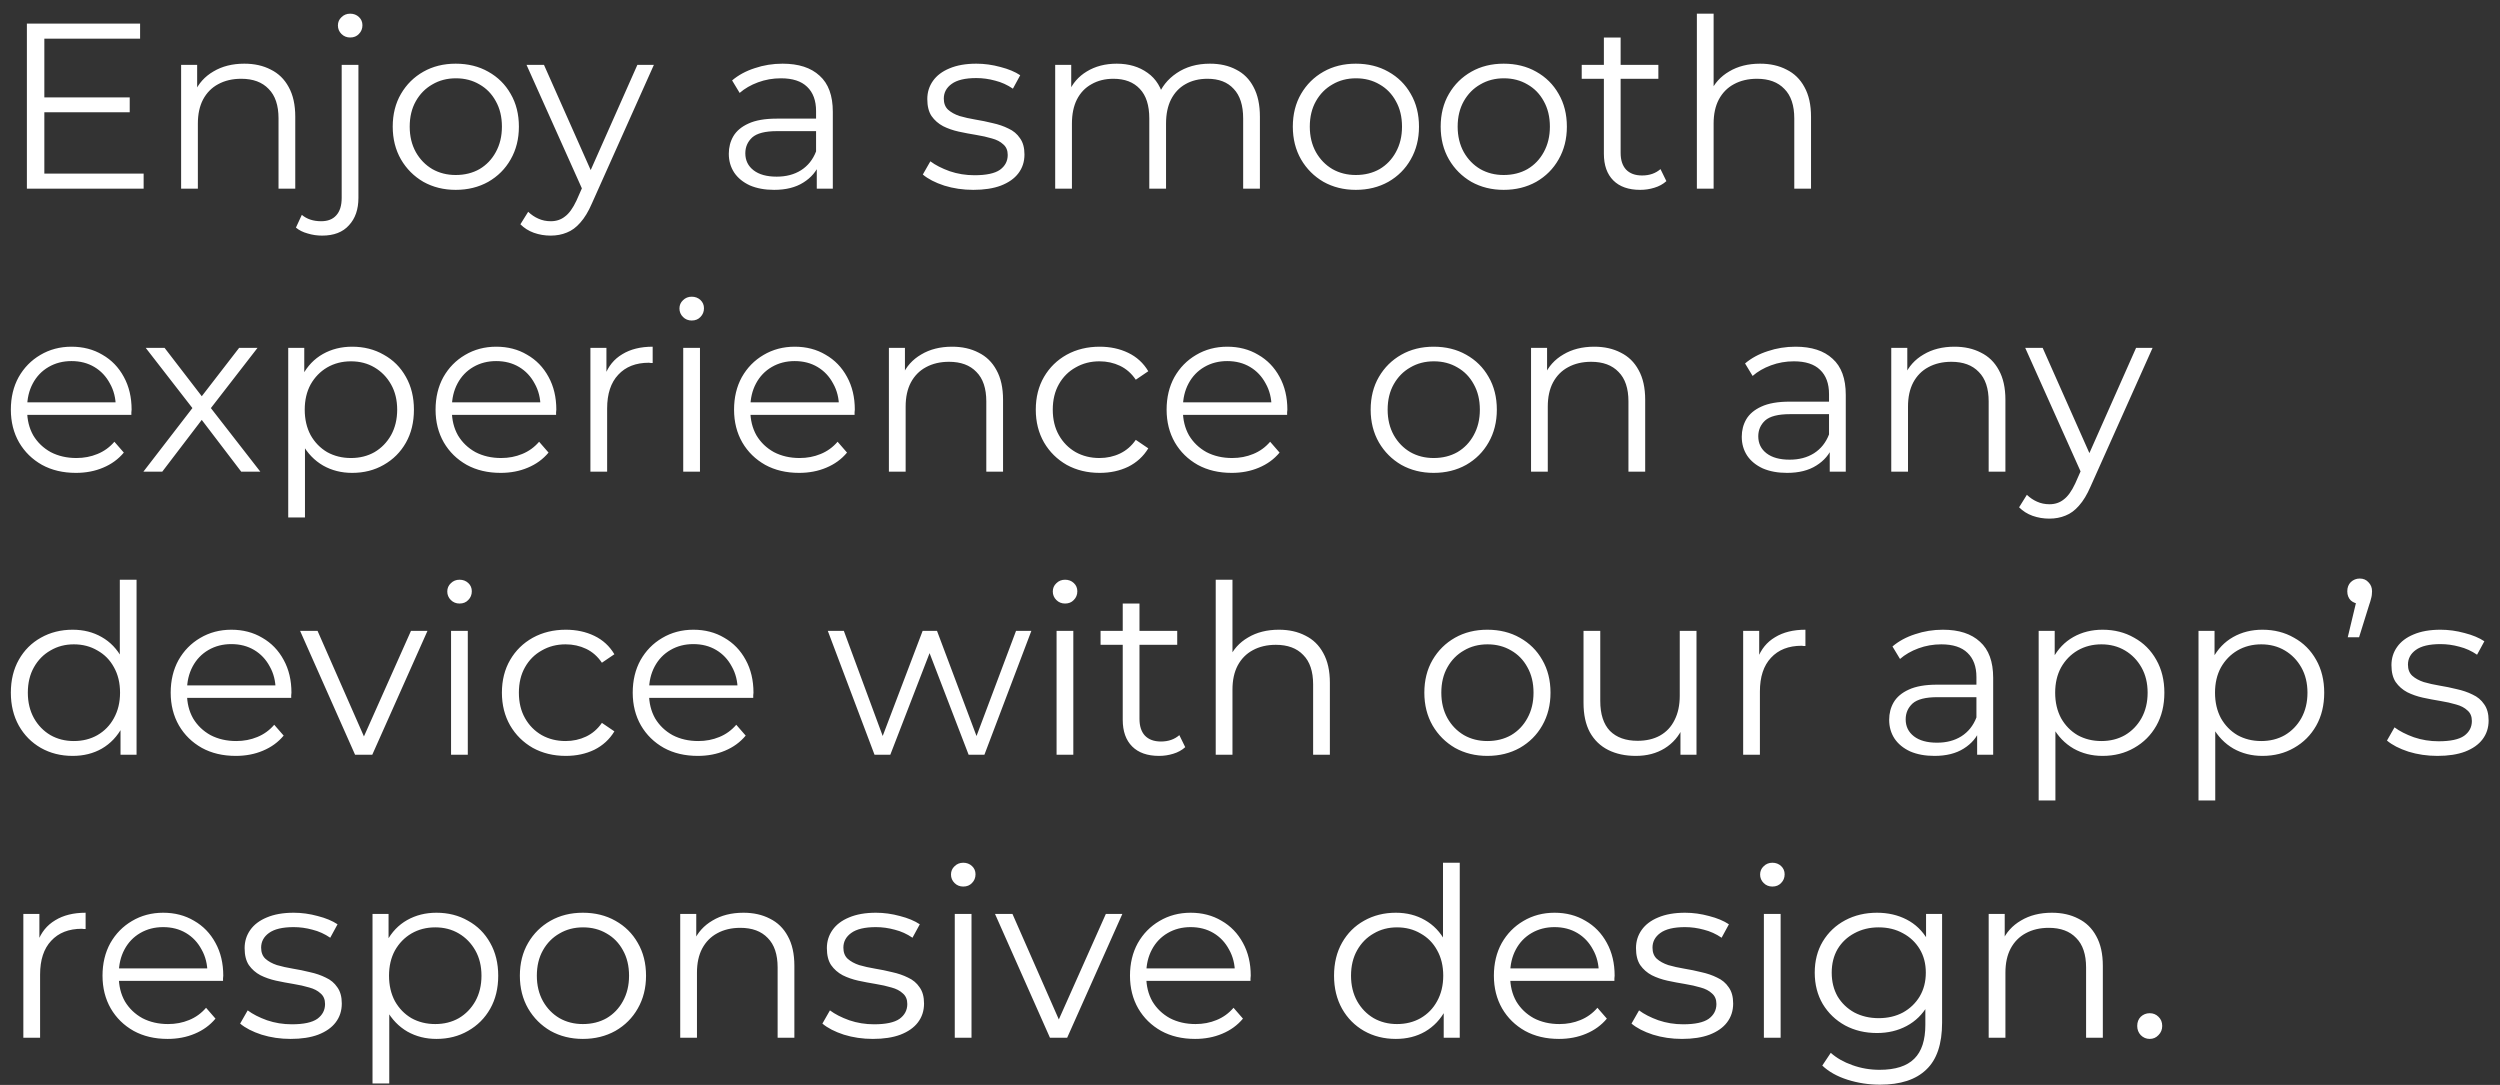 <svg width="159" height="69" viewBox="0 0 159 69" fill="none" xmlns="http://www.w3.org/2000/svg">
<rect x="0" y="0" width="159" height="69" fill="#333333" stroke="none"/>
<path d="M2.7 6.195H8.25V7.14H2.7V6.195ZM2.82 11.04H9.135V12H1.71V1.5H8.91V2.46H2.82V11.04ZM15.539 4.05C16.179 4.05 16.739 4.175 17.219 4.425C17.709 4.665 18.089 5.035 18.359 5.535C18.639 6.035 18.779 6.665 18.779 7.425V12H17.714V7.53C17.714 6.7 17.504 6.075 17.084 5.655C16.674 5.225 16.094 5.01 15.344 5.01C14.784 5.01 14.294 5.125 13.874 5.355C13.464 5.575 13.144 5.9 12.914 6.33C12.694 6.75 12.584 7.26 12.584 7.86V12H11.519V4.125H12.539V6.285L12.374 5.88C12.624 5.31 13.024 4.865 13.574 4.545C14.124 4.215 14.779 4.05 15.539 4.05ZM20.486 14.985C20.166 14.985 19.861 14.94 19.571 14.85C19.271 14.77 19.021 14.645 18.821 14.475L19.196 13.665C19.516 13.935 19.926 14.07 20.426 14.07C20.846 14.07 21.166 13.945 21.386 13.695C21.616 13.445 21.731 13.075 21.731 12.585V4.125H22.796V12.585C22.796 13.315 22.596 13.895 22.196 14.325C21.806 14.765 21.236 14.985 20.486 14.985ZM22.271 2.385C22.051 2.385 21.866 2.31 21.716 2.16C21.566 2.01 21.491 1.83 21.491 1.62C21.491 1.41 21.566 1.235 21.716 1.095C21.866 0.945 22.051 0.87 22.271 0.87C22.491 0.87 22.676 0.94 22.826 1.08C22.976 1.22 23.051 1.395 23.051 1.605C23.051 1.825 22.976 2.01 22.826 2.16C22.686 2.31 22.501 2.385 22.271 2.385ZM28.982 12.075C28.222 12.075 27.537 11.905 26.927 11.565C26.327 11.215 25.852 10.74 25.502 10.14C25.152 9.53 24.977 8.835 24.977 8.055C24.977 7.265 25.152 6.57 25.502 5.97C25.852 5.37 26.327 4.9 26.927 4.56C27.527 4.22 28.212 4.05 28.982 4.05C29.762 4.05 30.452 4.22 31.052 4.56C31.662 4.9 32.137 5.37 32.477 5.97C32.827 6.57 33.002 7.265 33.002 8.055C33.002 8.835 32.827 9.53 32.477 10.14C32.137 10.74 31.662 11.215 31.052 11.565C30.442 11.905 29.752 12.075 28.982 12.075ZM28.982 11.13C29.552 11.13 30.057 11.005 30.497 10.755C30.937 10.495 31.282 10.135 31.532 9.675C31.792 9.205 31.922 8.665 31.922 8.055C31.922 7.435 31.792 6.895 31.532 6.435C31.282 5.975 30.937 5.62 30.497 5.37C30.057 5.11 29.557 4.98 28.997 4.98C28.437 4.98 27.937 5.11 27.497 5.37C27.057 5.62 26.707 5.975 26.447 6.435C26.187 6.895 26.057 7.435 26.057 8.055C26.057 8.665 26.187 9.205 26.447 9.675C26.707 10.135 27.057 10.495 27.497 10.755C27.937 11.005 28.432 11.13 28.982 11.13ZM35.017 14.985C34.647 14.985 34.292 14.925 33.952 14.805C33.622 14.685 33.337 14.505 33.097 14.265L33.592 13.47C33.792 13.66 34.007 13.805 34.237 13.905C34.477 14.015 34.742 14.07 35.032 14.07C35.382 14.07 35.682 13.97 35.932 13.77C36.192 13.58 36.437 13.24 36.667 12.75L37.177 11.595L37.297 11.43L40.537 4.125H41.587L37.642 12.945C37.422 13.455 37.177 13.86 36.907 14.16C36.647 14.46 36.362 14.67 36.052 14.79C35.742 14.92 35.397 14.985 35.017 14.985ZM37.117 12.225L33.487 4.125H34.597L37.807 11.355L37.117 12.225ZM51.947 12V10.26L51.902 9.975V7.065C51.902 6.395 51.712 5.88 51.332 5.52C50.962 5.16 50.407 4.98 49.667 4.98C49.157 4.98 48.672 5.065 48.212 5.235C47.752 5.405 47.362 5.63 47.042 5.91L46.562 5.115C46.962 4.775 47.442 4.515 48.002 4.335C48.562 4.145 49.152 4.05 49.772 4.05C50.792 4.05 51.577 4.305 52.127 4.815C52.687 5.315 52.967 6.08 52.967 7.11V12H51.947ZM49.232 12.075C48.642 12.075 48.127 11.98 47.687 11.79C47.257 11.59 46.927 11.32 46.697 10.98C46.467 10.63 46.352 10.23 46.352 9.78C46.352 9.37 46.447 9 46.637 8.67C46.837 8.33 47.157 8.06 47.597 7.86C48.047 7.65 48.647 7.545 49.397 7.545H52.112V8.34H49.427C48.667 8.34 48.137 8.475 47.837 8.745C47.547 9.015 47.402 9.35 47.402 9.75C47.402 10.2 47.577 10.56 47.927 10.83C48.277 11.1 48.767 11.235 49.397 11.235C49.997 11.235 50.512 11.1 50.942 10.83C51.382 10.55 51.702 10.15 51.902 9.63L52.142 10.365C51.942 10.885 51.592 11.3 51.092 11.61C50.602 11.92 49.982 12.075 49.232 12.075ZM61.901 12.075C61.251 12.075 60.636 11.985 60.056 11.805C59.476 11.615 59.021 11.38 58.691 11.1L59.171 10.26C59.491 10.5 59.901 10.71 60.401 10.89C60.901 11.06 61.426 11.145 61.976 11.145C62.726 11.145 63.266 11.03 63.596 10.8C63.926 10.56 64.091 10.245 64.091 9.855C64.091 9.565 63.996 9.34 63.806 9.18C63.626 9.01 63.386 8.885 63.086 8.805C62.786 8.715 62.451 8.64 62.081 8.58C61.711 8.52 61.341 8.45 60.971 8.37C60.611 8.29 60.281 8.175 59.981 8.025C59.681 7.865 59.436 7.65 59.246 7.38C59.066 7.11 58.976 6.75 58.976 6.3C58.976 5.87 59.096 5.485 59.336 5.145C59.576 4.805 59.926 4.54 60.386 4.35C60.856 4.15 61.426 4.05 62.096 4.05C62.606 4.05 63.116 4.12 63.626 4.26C64.136 4.39 64.556 4.565 64.886 4.785L64.421 5.64C64.071 5.4 63.696 5.23 63.296 5.13C62.896 5.02 62.496 4.965 62.096 4.965C61.386 4.965 60.861 5.09 60.521 5.34C60.191 5.58 60.026 5.89 60.026 6.27C60.026 6.57 60.116 6.805 60.296 6.975C60.486 7.145 60.731 7.28 61.031 7.38C61.341 7.47 61.676 7.545 62.036 7.605C62.406 7.665 62.771 7.74 63.131 7.83C63.501 7.91 63.836 8.025 64.136 8.175C64.446 8.315 64.691 8.52 64.871 8.79C65.061 9.05 65.156 9.395 65.156 9.825C65.156 10.285 65.026 10.685 64.766 11.025C64.516 11.355 64.146 11.615 63.656 11.805C63.176 11.985 62.591 12.075 61.901 12.075ZM76.95 4.05C77.59 4.05 78.145 4.175 78.615 4.425C79.095 4.665 79.465 5.035 79.725 5.535C79.995 6.035 80.13 6.665 80.13 7.425V12H79.065V7.53C79.065 6.7 78.865 6.075 78.465 5.655C78.075 5.225 77.52 5.01 76.8 5.01C76.26 5.01 75.79 5.125 75.39 5.355C75 5.575 74.695 5.9 74.475 6.33C74.265 6.75 74.16 7.26 74.16 7.86V12H73.095V7.53C73.095 6.7 72.895 6.075 72.495 5.655C72.095 5.225 71.535 5.01 70.815 5.01C70.285 5.01 69.82 5.125 69.42 5.355C69.02 5.575 68.71 5.9 68.49 6.33C68.28 6.75 68.175 7.26 68.175 7.86V12H67.11V4.125H68.13V6.255L67.965 5.88C68.205 5.31 68.59 4.865 69.12 4.545C69.66 4.215 70.295 4.05 71.025 4.05C71.795 4.05 72.45 4.245 72.99 4.635C73.53 5.015 73.88 5.59 74.04 6.36L73.62 6.195C73.85 5.555 74.255 5.04 74.835 4.65C75.425 4.25 76.13 4.05 76.95 4.05ZM86.228 12.075C85.468 12.075 84.783 11.905 84.173 11.565C83.573 11.215 83.098 10.74 82.748 10.14C82.398 9.53 82.223 8.835 82.223 8.055C82.223 7.265 82.398 6.57 82.748 5.97C83.098 5.37 83.573 4.9 84.173 4.56C84.773 4.22 85.458 4.05 86.228 4.05C87.008 4.05 87.698 4.22 88.298 4.56C88.908 4.9 89.383 5.37 89.723 5.97C90.073 6.57 90.248 7.265 90.248 8.055C90.248 8.835 90.073 9.53 89.723 10.14C89.383 10.74 88.908 11.215 88.298 11.565C87.688 11.905 86.998 12.075 86.228 12.075ZM86.228 11.13C86.798 11.13 87.303 11.005 87.743 10.755C88.183 10.495 88.528 10.135 88.778 9.675C89.038 9.205 89.168 8.665 89.168 8.055C89.168 7.435 89.038 6.895 88.778 6.435C88.528 5.975 88.183 5.62 87.743 5.37C87.303 5.11 86.803 4.98 86.243 4.98C85.683 4.98 85.183 5.11 84.743 5.37C84.303 5.62 83.953 5.975 83.693 6.435C83.433 6.895 83.303 7.435 83.303 8.055C83.303 8.665 83.433 9.205 83.693 9.675C83.953 10.135 84.303 10.495 84.743 10.755C85.183 11.005 85.678 11.13 86.228 11.13ZM95.632 12.075C94.873 12.075 94.188 11.905 93.578 11.565C92.978 11.215 92.502 10.74 92.153 10.14C91.802 9.53 91.627 8.835 91.627 8.055C91.627 7.265 91.802 6.57 92.153 5.97C92.502 5.37 92.978 4.9 93.578 4.56C94.177 4.22 94.862 4.05 95.632 4.05C96.412 4.05 97.103 4.22 97.703 4.56C98.312 4.9 98.787 5.37 99.127 5.97C99.478 6.57 99.653 7.265 99.653 8.055C99.653 8.835 99.478 9.53 99.127 10.14C98.787 10.74 98.312 11.215 97.703 11.565C97.093 11.905 96.403 12.075 95.632 12.075ZM95.632 11.13C96.203 11.13 96.707 11.005 97.147 10.755C97.588 10.495 97.933 10.135 98.183 9.675C98.442 9.205 98.573 8.665 98.573 8.055C98.573 7.435 98.442 6.895 98.183 6.435C97.933 5.975 97.588 5.62 97.147 5.37C96.707 5.11 96.207 4.98 95.647 4.98C95.088 4.98 94.588 5.11 94.147 5.37C93.707 5.62 93.358 5.975 93.097 6.435C92.838 6.895 92.707 7.435 92.707 8.055C92.707 8.665 92.838 9.205 93.097 9.675C93.358 10.135 93.707 10.495 94.147 10.755C94.588 11.005 95.082 11.13 95.632 11.13ZM104.317 12.075C103.577 12.075 103.007 11.875 102.607 11.475C102.207 11.075 102.007 10.51 102.007 9.78V2.385H103.072V9.72C103.072 10.18 103.187 10.535 103.417 10.785C103.657 11.035 103.997 11.16 104.437 11.16C104.907 11.16 105.297 11.025 105.607 10.755L105.982 11.52C105.772 11.71 105.517 11.85 105.217 11.94C104.927 12.03 104.627 12.075 104.317 12.075ZM100.597 5.01V4.125H105.472V5.01H100.597ZM111.941 4.05C112.581 4.05 113.141 4.175 113.621 4.425C114.111 4.665 114.491 5.035 114.761 5.535C115.041 6.035 115.181 6.665 115.181 7.425V12H114.116V7.53C114.116 6.7 113.906 6.075 113.486 5.655C113.076 5.225 112.496 5.01 111.746 5.01C111.186 5.01 110.696 5.125 110.276 5.355C109.866 5.575 109.546 5.9 109.316 6.33C109.096 6.75 108.986 7.26 108.986 7.86V12H107.921V0.87H108.986V6.285L108.776 5.88C109.026 5.31 109.426 4.865 109.976 4.545C110.526 4.215 111.181 4.05 111.941 4.05ZM4.83 30.075C4.01 30.075 3.29 29.905 2.67 29.565C2.05 29.215 1.565 28.74 1.215 28.14C0.865 27.53 0.69 26.835 0.69 26.055C0.69 25.275 0.855 24.585 1.185 23.985C1.525 23.385 1.985 22.915 2.565 22.575C3.155 22.225 3.815 22.05 4.545 22.05C5.285 22.05 5.94 22.22 6.51 22.56C7.09 22.89 7.545 23.36 7.875 23.97C8.205 24.57 8.37 25.265 8.37 26.055C8.37 26.105 8.365 26.16 8.355 26.22C8.355 26.27 8.355 26.325 8.355 26.385H1.5V25.59H7.785L7.365 25.905C7.365 25.335 7.24 24.83 6.99 24.39C6.75 23.94 6.42 23.59 6 23.34C5.58 23.09 5.095 22.965 4.545 22.965C4.005 22.965 3.52 23.09 3.09 23.34C2.66 23.59 2.325 23.94 2.085 24.39C1.845 24.84 1.725 25.355 1.725 25.935V26.1C1.725 26.7 1.855 27.23 2.115 27.69C2.385 28.14 2.755 28.495 3.225 28.755C3.705 29.005 4.25 29.13 4.86 29.13C5.34 29.13 5.785 29.045 6.195 28.875C6.615 28.705 6.975 28.445 7.275 28.095L7.875 28.785C7.525 29.205 7.085 29.525 6.555 29.745C6.035 29.965 5.46 30.075 4.83 30.075ZM9.118 30L12.448 25.68L12.433 26.205L9.268 22.125H10.468L13.063 25.5L12.613 25.485L15.208 22.125H16.378L13.183 26.25L13.198 25.68L16.558 30H15.343L12.598 26.4L13.018 26.46L10.318 30H9.118ZM22.396 30.075C21.716 30.075 21.101 29.92 20.551 29.61C20.001 29.29 19.561 28.835 19.231 28.245C18.911 27.645 18.751 26.915 18.751 26.055C18.751 25.195 18.911 24.47 19.231 23.88C19.551 23.28 19.986 22.825 20.536 22.515C21.086 22.205 21.706 22.05 22.396 22.05C23.146 22.05 23.816 22.22 24.406 22.56C25.006 22.89 25.476 23.36 25.816 23.97C26.156 24.57 26.326 25.265 26.326 26.055C26.326 26.855 26.156 27.555 25.816 28.155C25.476 28.755 25.006 29.225 24.406 29.565C23.816 29.905 23.146 30.075 22.396 30.075ZM18.331 32.91V22.125H19.351V24.495L19.246 26.07L19.396 27.66V32.91H18.331ZM22.321 29.13C22.881 29.13 23.381 29.005 23.821 28.755C24.261 28.495 24.611 28.135 24.871 27.675C25.131 27.205 25.261 26.665 25.261 26.055C25.261 25.445 25.131 24.91 24.871 24.45C24.611 23.99 24.261 23.63 23.821 23.37C23.381 23.11 22.881 22.98 22.321 22.98C21.761 22.98 21.256 23.11 20.806 23.37C20.366 23.63 20.016 23.99 19.756 24.45C19.506 24.91 19.381 25.445 19.381 26.055C19.381 26.665 19.506 27.205 19.756 27.675C20.016 28.135 20.366 28.495 20.806 28.755C21.256 29.005 21.761 29.13 22.321 29.13ZM31.842 30.075C31.022 30.075 30.302 29.905 29.682 29.565C29.062 29.215 28.577 28.74 28.227 28.14C27.877 27.53 27.702 26.835 27.702 26.055C27.702 25.275 27.867 24.585 28.197 23.985C28.537 23.385 28.997 22.915 29.577 22.575C30.167 22.225 30.827 22.05 31.557 22.05C32.297 22.05 32.952 22.22 33.522 22.56C34.102 22.89 34.557 23.36 34.887 23.97C35.217 24.57 35.382 25.265 35.382 26.055C35.382 26.105 35.377 26.16 35.367 26.22C35.367 26.27 35.367 26.325 35.367 26.385H28.512V25.59H34.797L34.377 25.905C34.377 25.335 34.252 24.83 34.002 24.39C33.762 23.94 33.432 23.59 33.012 23.34C32.592 23.09 32.107 22.965 31.557 22.965C31.017 22.965 30.532 23.09 30.102 23.34C29.672 23.59 29.337 23.94 29.097 24.39C28.857 24.84 28.737 25.355 28.737 25.935V26.1C28.737 26.7 28.867 27.23 29.127 27.69C29.397 28.14 29.767 28.495 30.237 28.755C30.717 29.005 31.262 29.13 31.872 29.13C32.352 29.13 32.797 29.045 33.207 28.875C33.627 28.705 33.987 28.445 34.287 28.095L34.887 28.785C34.537 29.205 34.097 29.525 33.567 29.745C33.047 29.965 32.472 30.075 31.842 30.075ZM37.55 30V22.125H38.569V24.27L38.465 23.895C38.684 23.295 39.054 22.84 39.575 22.53C40.094 22.21 40.739 22.05 41.51 22.05V23.085C41.469 23.085 41.429 23.085 41.389 23.085C41.349 23.075 41.309 23.07 41.27 23.07C40.44 23.07 39.789 23.325 39.319 23.835C38.849 24.335 38.614 25.05 38.614 25.98V30H37.55ZM43.453 30V22.125H44.518V30H43.453ZM43.993 20.385C43.773 20.385 43.588 20.31 43.438 20.16C43.288 20.01 43.213 19.83 43.213 19.62C43.213 19.41 43.288 19.235 43.438 19.095C43.588 18.945 43.773 18.87 43.993 18.87C44.213 18.87 44.398 18.94 44.548 19.08C44.698 19.22 44.773 19.395 44.773 19.605C44.773 19.825 44.698 20.01 44.548 20.16C44.408 20.31 44.223 20.385 43.993 20.385ZM50.826 30.075C50.006 30.075 49.286 29.905 48.666 29.565C48.046 29.215 47.561 28.74 47.211 28.14C46.861 27.53 46.686 26.835 46.686 26.055C46.686 25.275 46.851 24.585 47.181 23.985C47.521 23.385 47.981 22.915 48.561 22.575C49.151 22.225 49.811 22.05 50.541 22.05C51.281 22.05 51.936 22.22 52.506 22.56C53.086 22.89 53.541 23.36 53.871 23.97C54.201 24.57 54.366 25.265 54.366 26.055C54.366 26.105 54.361 26.16 54.351 26.22C54.351 26.27 54.351 26.325 54.351 26.385H47.496V25.59H53.781L53.361 25.905C53.361 25.335 53.236 24.83 52.986 24.39C52.746 23.94 52.416 23.59 51.996 23.34C51.576 23.09 51.091 22.965 50.541 22.965C50.001 22.965 49.516 23.09 49.086 23.34C48.656 23.59 48.321 23.94 48.081 24.39C47.841 24.84 47.721 25.355 47.721 25.935V26.1C47.721 26.7 47.851 27.23 48.111 27.69C48.381 28.14 48.751 28.495 49.221 28.755C49.701 29.005 50.246 29.13 50.856 29.13C51.336 29.13 51.781 29.045 52.191 28.875C52.611 28.705 52.971 28.445 53.271 28.095L53.871 28.785C53.521 29.205 53.081 29.525 52.551 29.745C52.031 29.965 51.456 30.075 50.826 30.075ZM60.554 22.05C61.194 22.05 61.754 22.175 62.234 22.425C62.724 22.665 63.104 23.035 63.374 23.535C63.654 24.035 63.794 24.665 63.794 25.425V30H62.729V25.53C62.729 24.7 62.519 24.075 62.099 23.655C61.689 23.225 61.109 23.01 60.359 23.01C59.799 23.01 59.309 23.125 58.889 23.355C58.479 23.575 58.159 23.9 57.929 24.33C57.709 24.75 57.599 25.26 57.599 25.86V30H56.534V22.125H57.554V24.285L57.389 23.88C57.639 23.31 58.039 22.865 58.589 22.545C59.139 22.215 59.794 22.05 60.554 22.05ZM69.941 30.075C69.16 30.075 68.46 29.905 67.841 29.565C67.231 29.215 66.751 28.74 66.4 28.14C66.05 27.53 65.876 26.835 65.876 26.055C65.876 25.265 66.05 24.57 66.4 23.97C66.751 23.37 67.231 22.9 67.841 22.56C68.46 22.22 69.16 22.05 69.941 22.05C70.611 22.05 71.216 22.18 71.755 22.44C72.296 22.7 72.721 23.09 73.031 23.61L72.236 24.15C71.966 23.75 71.63 23.455 71.231 23.265C70.831 23.075 70.395 22.98 69.925 22.98C69.365 22.98 68.861 23.11 68.41 23.37C67.96 23.62 67.606 23.975 67.346 24.435C67.085 24.895 66.956 25.435 66.956 26.055C66.956 26.675 67.085 27.215 67.346 27.675C67.606 28.135 67.96 28.495 68.41 28.755C68.861 29.005 69.365 29.13 69.925 29.13C70.395 29.13 70.831 29.035 71.231 28.845C71.63 28.655 71.966 28.365 72.236 27.975L73.031 28.515C72.721 29.025 72.296 29.415 71.755 29.685C71.216 29.945 70.611 30.075 69.941 30.075ZM78.336 30.075C77.516 30.075 76.796 29.905 76.176 29.565C75.556 29.215 75.071 28.74 74.721 28.14C74.371 27.53 74.196 26.835 74.196 26.055C74.196 25.275 74.361 24.585 74.691 23.985C75.031 23.385 75.491 22.915 76.071 22.575C76.661 22.225 77.321 22.05 78.051 22.05C78.791 22.05 79.446 22.22 80.016 22.56C80.596 22.89 81.051 23.36 81.381 23.97C81.711 24.57 81.876 25.265 81.876 26.055C81.876 26.105 81.871 26.16 81.861 26.22C81.861 26.27 81.861 26.325 81.861 26.385H75.006V25.59H81.291L80.871 25.905C80.871 25.335 80.746 24.83 80.496 24.39C80.256 23.94 79.926 23.59 79.506 23.34C79.086 23.09 78.601 22.965 78.051 22.965C77.511 22.965 77.026 23.09 76.596 23.34C76.166 23.59 75.831 23.94 75.591 24.39C75.351 24.84 75.231 25.355 75.231 25.935V26.1C75.231 26.7 75.361 27.23 75.621 27.69C75.891 28.14 76.261 28.495 76.731 28.755C77.211 29.005 77.756 29.13 78.366 29.13C78.846 29.13 79.291 29.045 79.701 28.875C80.121 28.705 80.481 28.445 80.781 28.095L81.381 28.785C81.031 29.205 80.591 29.525 80.061 29.745C79.541 29.965 78.966 30.075 78.336 30.075ZM91.179 30.075C90.419 30.075 89.734 29.905 89.124 29.565C88.524 29.215 88.049 28.74 87.699 28.14C87.349 27.53 87.174 26.835 87.174 26.055C87.174 25.265 87.349 24.57 87.699 23.97C88.049 23.37 88.524 22.9 89.124 22.56C89.724 22.22 90.409 22.05 91.179 22.05C91.959 22.05 92.649 22.22 93.249 22.56C93.859 22.9 94.334 23.37 94.674 23.97C95.024 24.57 95.199 25.265 95.199 26.055C95.199 26.835 95.024 27.53 94.674 28.14C94.334 28.74 93.859 29.215 93.249 29.565C92.639 29.905 91.949 30.075 91.179 30.075ZM91.179 29.13C91.749 29.13 92.254 29.005 92.694 28.755C93.134 28.495 93.479 28.135 93.729 27.675C93.989 27.205 94.119 26.665 94.119 26.055C94.119 25.435 93.989 24.895 93.729 24.435C93.479 23.975 93.134 23.62 92.694 23.37C92.254 23.11 91.754 22.98 91.194 22.98C90.634 22.98 90.134 23.11 89.694 23.37C89.254 23.62 88.904 23.975 88.644 24.435C88.384 24.895 88.254 25.435 88.254 26.055C88.254 26.665 88.384 27.205 88.644 27.675C88.904 28.135 89.254 28.495 89.694 28.755C90.134 29.005 90.629 29.13 91.179 29.13ZM101.394 22.05C102.034 22.05 102.594 22.175 103.074 22.425C103.564 22.665 103.944 23.035 104.214 23.535C104.494 24.035 104.634 24.665 104.634 25.425V30H103.569V25.53C103.569 24.7 103.359 24.075 102.939 23.655C102.529 23.225 101.949 23.01 101.199 23.01C100.639 23.01 100.149 23.125 99.729 23.355C99.319 23.575 98.999 23.9 98.769 24.33C98.549 24.75 98.439 25.26 98.439 25.86V30H97.374V22.125H98.394V24.285L98.229 23.88C98.479 23.31 98.879 22.865 99.429 22.545C99.979 22.215 100.634 22.05 101.394 22.05ZM116.371 30V28.26L116.326 27.975V25.065C116.326 24.395 116.136 23.88 115.756 23.52C115.386 23.16 114.831 22.98 114.091 22.98C113.581 22.98 113.096 23.065 112.636 23.235C112.176 23.405 111.786 23.63 111.466 23.91L110.986 23.115C111.386 22.775 111.866 22.515 112.426 22.335C112.986 22.145 113.576 22.05 114.196 22.05C115.216 22.05 116.001 22.305 116.551 22.815C117.111 23.315 117.391 24.08 117.391 25.11V30H116.371ZM113.656 30.075C113.066 30.075 112.551 29.98 112.111 29.79C111.681 29.59 111.351 29.32 111.121 28.98C110.891 28.63 110.776 28.23 110.776 27.78C110.776 27.37 110.871 27 111.061 26.67C111.261 26.33 111.581 26.06 112.021 25.86C112.471 25.65 113.071 25.545 113.821 25.545H116.536V26.34H113.851C113.091 26.34 112.561 26.475 112.261 26.745C111.971 27.015 111.826 27.35 111.826 27.75C111.826 28.2 112.001 28.56 112.351 28.83C112.701 29.1 113.191 29.235 113.821 29.235C114.421 29.235 114.936 29.1 115.366 28.83C115.806 28.55 116.126 28.15 116.326 27.63L116.566 28.365C116.366 28.885 116.016 29.3 115.516 29.61C115.026 29.92 114.406 30.075 113.656 30.075ZM124.304 22.05C124.944 22.05 125.504 22.175 125.984 22.425C126.474 22.665 126.854 23.035 127.124 23.535C127.404 24.035 127.544 24.665 127.544 25.425V30H126.479V25.53C126.479 24.7 126.269 24.075 125.849 23.655C125.439 23.225 124.859 23.01 124.109 23.01C123.549 23.01 123.059 23.125 122.639 23.355C122.229 23.575 121.909 23.9 121.679 24.33C121.459 24.75 121.349 25.26 121.349 25.86V30H120.284V22.125H121.304V24.285L121.139 23.88C121.389 23.31 121.789 22.865 122.339 22.545C122.889 22.215 123.544 22.05 124.304 22.05ZM130.334 32.985C129.964 32.985 129.609 32.925 129.269 32.805C128.939 32.685 128.654 32.505 128.414 32.265L128.909 31.47C129.109 31.66 129.324 31.805 129.554 31.905C129.794 32.015 130.059 32.07 130.349 32.07C130.699 32.07 130.999 31.97 131.249 31.77C131.509 31.58 131.754 31.24 131.984 30.75L132.494 29.595L132.614 29.43L135.854 22.125H136.904L132.959 30.945C132.739 31.455 132.494 31.86 132.224 32.16C131.964 32.46 131.679 32.67 131.369 32.79C131.059 32.92 130.714 32.985 130.334 32.985ZM132.434 30.225L128.804 22.125H129.914L133.124 29.355L132.434 30.225ZM4.62 48.075C3.87 48.075 3.195 47.905 2.595 47.565C2.005 47.225 1.54 46.755 1.2 46.155C0.86 45.545 0.69 44.845 0.69 44.055C0.69 43.255 0.86 42.555 1.2 41.955C1.54 41.355 2.005 40.89 2.595 40.56C3.195 40.22 3.87 40.05 4.62 40.05C5.31 40.05 5.925 40.205 6.465 40.515C7.015 40.825 7.45 41.28 7.77 41.88C8.1 42.47 8.265 43.195 8.265 44.055C8.265 44.905 8.105 45.63 7.785 46.23C7.465 46.83 7.03 47.29 6.48 47.61C5.94 47.92 5.32 48.075 4.62 48.075ZM4.695 47.13C5.255 47.13 5.755 47.005 6.195 46.755C6.645 46.495 6.995 46.135 7.245 45.675C7.505 45.205 7.635 44.665 7.635 44.055C7.635 43.435 7.505 42.895 7.245 42.435C6.995 41.975 6.645 41.62 6.195 41.37C5.755 41.11 5.255 40.98 4.695 40.98C4.145 40.98 3.65 41.11 3.21 41.37C2.77 41.62 2.42 41.975 2.16 42.435C1.9 42.895 1.77 43.435 1.77 44.055C1.77 44.665 1.9 45.205 2.16 45.675C2.42 46.135 2.77 46.495 3.21 46.755C3.65 47.005 4.145 47.13 4.695 47.13ZM7.665 48V45.63L7.77 44.04L7.62 42.45V36.87H8.685V48H7.665ZM14.996 48.075C14.176 48.075 13.456 47.905 12.836 47.565C12.216 47.215 11.731 46.74 11.381 46.14C11.031 45.53 10.856 44.835 10.856 44.055C10.856 43.275 11.021 42.585 11.351 41.985C11.691 41.385 12.151 40.915 12.731 40.575C13.321 40.225 13.981 40.05 14.711 40.05C15.451 40.05 16.106 40.22 16.676 40.56C17.256 40.89 17.711 41.36 18.041 41.97C18.371 42.57 18.536 43.265 18.536 44.055C18.536 44.105 18.531 44.16 18.521 44.22C18.521 44.27 18.521 44.325 18.521 44.385H11.666V43.59H17.951L17.531 43.905C17.531 43.335 17.406 42.83 17.156 42.39C16.916 41.94 16.586 41.59 16.166 41.34C15.746 41.09 15.261 40.965 14.711 40.965C14.171 40.965 13.686 41.09 13.256 41.34C12.826 41.59 12.491 41.94 12.251 42.39C12.011 42.84 11.891 43.355 11.891 43.935V44.1C11.891 44.7 12.021 45.23 12.281 45.69C12.551 46.14 12.921 46.495 13.391 46.755C13.871 47.005 14.416 47.13 15.026 47.13C15.506 47.13 15.951 47.045 16.361 46.875C16.781 46.705 17.141 46.445 17.441 46.095L18.041 46.785C17.691 47.205 17.251 47.525 16.721 47.745C16.201 47.965 15.626 48.075 14.996 48.075ZM22.582 48L19.087 40.125H20.197L23.407 47.43H22.882L26.137 40.125H27.187L23.677 48H22.582ZM28.687 48V40.125H29.752V48H28.687ZM29.227 38.385C29.007 38.385 28.822 38.31 28.672 38.16C28.522 38.01 28.447 37.83 28.447 37.62C28.447 37.41 28.522 37.235 28.672 37.095C28.822 36.945 29.007 36.87 29.227 36.87C29.447 36.87 29.632 36.94 29.782 37.08C29.932 37.22 30.007 37.395 30.007 37.605C30.007 37.825 29.932 38.01 29.782 38.16C29.642 38.31 29.457 38.385 29.227 38.385ZM35.986 48.075C35.206 48.075 34.505 47.905 33.886 47.565C33.276 47.215 32.795 46.74 32.446 46.14C32.096 45.53 31.921 44.835 31.921 44.055C31.921 43.265 32.096 42.57 32.446 41.97C32.795 41.37 33.276 40.9 33.886 40.56C34.505 40.22 35.206 40.05 35.986 40.05C36.656 40.05 37.261 40.18 37.8 40.44C38.34 40.7 38.766 41.09 39.075 41.61L38.281 42.15C38.011 41.75 37.675 41.455 37.276 41.265C36.876 41.075 36.441 40.98 35.971 40.98C35.41 40.98 34.906 41.11 34.456 41.37C34.005 41.62 33.651 41.975 33.391 42.435C33.13 42.895 33.001 43.435 33.001 44.055C33.001 44.675 33.13 45.215 33.391 45.675C33.651 46.135 34.005 46.495 34.456 46.755C34.906 47.005 35.41 47.13 35.971 47.13C36.441 47.13 36.876 47.035 37.276 46.845C37.675 46.655 38.011 46.365 38.281 45.975L39.075 46.515C38.766 47.025 38.34 47.415 37.8 47.685C37.261 47.945 36.656 48.075 35.986 48.075ZM44.381 48.075C43.561 48.075 42.841 47.905 42.221 47.565C41.601 47.215 41.116 46.74 40.766 46.14C40.416 45.53 40.241 44.835 40.241 44.055C40.241 43.275 40.406 42.585 40.736 41.985C41.076 41.385 41.536 40.915 42.116 40.575C42.706 40.225 43.366 40.05 44.096 40.05C44.836 40.05 45.491 40.22 46.061 40.56C46.641 40.89 47.096 41.36 47.426 41.97C47.756 42.57 47.921 43.265 47.921 44.055C47.921 44.105 47.916 44.16 47.906 44.22C47.906 44.27 47.906 44.325 47.906 44.385H41.051V43.59H47.336L46.916 43.905C46.916 43.335 46.791 42.83 46.541 42.39C46.301 41.94 45.971 41.59 45.551 41.34C45.131 41.09 44.646 40.965 44.096 40.965C43.556 40.965 43.071 41.09 42.641 41.34C42.211 41.59 41.876 41.94 41.636 42.39C41.396 42.84 41.276 43.355 41.276 43.935V44.1C41.276 44.7 41.406 45.23 41.666 45.69C41.936 46.14 42.306 46.495 42.776 46.755C43.256 47.005 43.801 47.13 44.411 47.13C44.891 47.13 45.336 47.045 45.746 46.875C46.166 46.705 46.526 46.445 46.826 46.095L47.426 46.785C47.076 47.205 46.636 47.525 46.106 47.745C45.586 47.965 45.011 48.075 44.381 48.075ZM55.619 48L52.649 40.125H53.669L56.369 47.43H55.904L58.679 40.125H59.594L62.339 47.43H61.874L64.619 40.125H65.594L62.609 48H61.604L58.964 41.13H59.279L56.624 48H55.619ZM67.198 48V40.125H68.263V48H67.198ZM67.738 38.385C67.518 38.385 67.333 38.31 67.183 38.16C67.033 38.01 66.958 37.83 66.958 37.62C66.958 37.41 67.033 37.235 67.183 37.095C67.333 36.945 67.518 36.87 67.738 36.87C67.958 36.87 68.143 36.94 68.293 37.08C68.443 37.22 68.518 37.395 68.518 37.605C68.518 37.825 68.443 38.01 68.293 38.16C68.153 38.31 67.968 38.385 67.738 38.385ZM73.716 48.075C72.976 48.075 72.406 47.875 72.006 47.475C71.606 47.075 71.406 46.51 71.406 45.78V38.385H72.471V45.72C72.471 46.18 72.586 46.535 72.816 46.785C73.056 47.035 73.396 47.16 73.836 47.16C74.306 47.16 74.696 47.025 75.006 46.755L75.381 47.52C75.171 47.71 74.916 47.85 74.616 47.94C74.326 48.03 74.026 48.075 73.716 48.075ZM69.996 41.01V40.125H74.871V41.01H69.996ZM81.34 40.05C81.98 40.05 82.54 40.175 83.02 40.425C83.51 40.665 83.89 41.035 84.16 41.535C84.44 42.035 84.58 42.665 84.58 43.425V48H83.515V43.53C83.515 42.7 83.305 42.075 82.885 41.655C82.475 41.225 81.895 41.01 81.145 41.01C80.585 41.01 80.095 41.125 79.675 41.355C79.265 41.575 78.945 41.9 78.715 42.33C78.495 42.75 78.385 43.26 78.385 43.86V48H77.32V36.87H78.385V42.285L78.175 41.88C78.425 41.31 78.825 40.865 79.375 40.545C79.925 40.215 80.58 40.05 81.34 40.05ZM94.593 48.075C93.832 48.075 93.147 47.905 92.537 47.565C91.938 47.215 91.463 46.74 91.112 46.14C90.763 45.53 90.588 44.835 90.588 44.055C90.588 43.265 90.763 42.57 91.112 41.97C91.463 41.37 91.938 40.9 92.537 40.56C93.138 40.22 93.823 40.05 94.593 40.05C95.373 40.05 96.062 40.22 96.662 40.56C97.272 40.9 97.748 41.37 98.088 41.97C98.438 42.57 98.612 43.265 98.612 44.055C98.612 44.835 98.438 45.53 98.088 46.14C97.748 46.74 97.272 47.215 96.662 47.565C96.052 47.905 95.362 48.075 94.593 48.075ZM94.593 47.13C95.162 47.13 95.668 47.005 96.108 46.755C96.547 46.495 96.892 46.135 97.142 45.675C97.403 45.205 97.532 44.665 97.532 44.055C97.532 43.435 97.403 42.895 97.142 42.435C96.892 41.975 96.547 41.62 96.108 41.37C95.668 41.11 95.168 40.98 94.608 40.98C94.047 40.98 93.547 41.11 93.108 41.37C92.668 41.62 92.317 41.975 92.058 42.435C91.797 42.895 91.668 43.435 91.668 44.055C91.668 44.665 91.797 45.205 92.058 45.675C92.317 46.135 92.668 46.495 93.108 46.755C93.547 47.005 94.043 47.13 94.593 47.13ZM104.042 48.075C103.372 48.075 102.787 47.95 102.287 47.7C101.787 47.45 101.397 47.075 101.117 46.575C100.847 46.075 100.712 45.45 100.712 44.7V40.125H101.777V44.58C101.777 45.42 101.982 46.055 102.392 46.485C102.812 46.905 103.397 47.115 104.147 47.115C104.697 47.115 105.172 47.005 105.572 46.785C105.982 46.555 106.292 46.225 106.502 45.795C106.722 45.365 106.832 44.85 106.832 44.25V40.125H107.897V48H106.877V45.84L107.042 46.23C106.792 46.81 106.402 47.265 105.872 47.595C105.352 47.915 104.742 48.075 104.042 48.075ZM110.865 48V40.125H111.885V42.27L111.78 41.895C112 41.295 112.37 40.84 112.89 40.53C113.41 40.21 114.055 40.05 114.825 40.05V41.085C114.785 41.085 114.745 41.085 114.705 41.085C114.665 41.075 114.625 41.07 114.585 41.07C113.755 41.07 113.105 41.325 112.635 41.835C112.165 42.335 111.93 43.05 111.93 43.98V48H110.865ZM125.746 48V46.26L125.701 45.975V43.065C125.701 42.395 125.511 41.88 125.131 41.52C124.761 41.16 124.206 40.98 123.466 40.98C122.956 40.98 122.471 41.065 122.011 41.235C121.551 41.405 121.161 41.63 120.841 41.91L120.361 41.115C120.761 40.775 121.241 40.515 121.801 40.335C122.361 40.145 122.951 40.05 123.571 40.05C124.591 40.05 125.376 40.305 125.926 40.815C126.486 41.315 126.766 42.08 126.766 43.11V48H125.746ZM123.031 48.075C122.441 48.075 121.926 47.98 121.486 47.79C121.056 47.59 120.726 47.32 120.496 46.98C120.266 46.63 120.151 46.23 120.151 45.78C120.151 45.37 120.246 45 120.436 44.67C120.636 44.33 120.956 44.06 121.396 43.86C121.846 43.65 122.446 43.545 123.196 43.545H125.911V44.34H123.226C122.466 44.34 121.936 44.475 121.636 44.745C121.346 45.015 121.201 45.35 121.201 45.75C121.201 46.2 121.376 46.56 121.726 46.83C122.076 47.1 122.566 47.235 123.196 47.235C123.796 47.235 124.311 47.1 124.741 46.83C125.181 46.55 125.501 46.15 125.701 45.63L125.941 46.365C125.741 46.885 125.391 47.3 124.891 47.61C124.401 47.92 123.781 48.075 123.031 48.075ZM133.724 48.075C133.044 48.075 132.429 47.92 131.879 47.61C131.329 47.29 130.889 46.835 130.559 46.245C130.239 45.645 130.079 44.915 130.079 44.055C130.079 43.195 130.239 42.47 130.559 41.88C130.879 41.28 131.314 40.825 131.864 40.515C132.414 40.205 133.034 40.05 133.724 40.05C134.474 40.05 135.144 40.22 135.734 40.56C136.334 40.89 136.804 41.36 137.144 41.97C137.484 42.57 137.654 43.265 137.654 44.055C137.654 44.855 137.484 45.555 137.144 46.155C136.804 46.755 136.334 47.225 135.734 47.565C135.144 47.905 134.474 48.075 133.724 48.075ZM129.659 50.91V40.125H130.679V42.495L130.574 44.07L130.724 45.66V50.91H129.659ZM133.649 47.13C134.209 47.13 134.709 47.005 135.149 46.755C135.589 46.495 135.939 46.135 136.199 45.675C136.459 45.205 136.589 44.665 136.589 44.055C136.589 43.445 136.459 42.91 136.199 42.45C135.939 41.99 135.589 41.63 135.149 41.37C134.709 41.11 134.209 40.98 133.649 40.98C133.089 40.98 132.584 41.11 132.134 41.37C131.694 41.63 131.344 41.99 131.084 42.45C130.834 42.91 130.709 43.445 130.709 44.055C130.709 44.665 130.834 45.205 131.084 45.675C131.344 46.135 131.694 46.495 132.134 46.755C132.584 47.005 133.089 47.13 133.649 47.13ZM143.89 48.075C143.21 48.075 142.595 47.92 142.045 47.61C141.495 47.29 141.055 46.835 140.725 46.245C140.405 45.645 140.245 44.915 140.245 44.055C140.245 43.195 140.405 42.47 140.725 41.88C141.045 41.28 141.48 40.825 142.03 40.515C142.58 40.205 143.2 40.05 143.89 40.05C144.64 40.05 145.31 40.22 145.9 40.56C146.5 40.89 146.97 41.36 147.31 41.97C147.65 42.57 147.82 43.265 147.82 44.055C147.82 44.855 147.65 45.555 147.31 46.155C146.97 46.755 146.5 47.225 145.9 47.565C145.31 47.905 144.64 48.075 143.89 48.075ZM139.825 50.91V40.125H140.845V42.495L140.74 44.07L140.89 45.66V50.91H139.825ZM143.815 47.13C144.375 47.13 144.875 47.005 145.315 46.755C145.755 46.495 146.105 46.135 146.365 45.675C146.625 45.205 146.755 44.665 146.755 44.055C146.755 43.445 146.625 42.91 146.365 42.45C146.105 41.99 145.755 41.63 145.315 41.37C144.875 41.11 144.375 40.98 143.815 40.98C143.255 40.98 142.75 41.11 142.3 41.37C141.86 41.63 141.51 41.99 141.25 42.45C141 42.91 140.875 43.445 140.875 44.055C140.875 44.665 141 45.205 141.25 45.675C141.51 46.135 141.86 46.495 142.3 46.755C142.75 47.005 143.255 47.13 143.815 47.13ZM149.317 40.53L149.977 37.77L150.097 38.4C149.867 38.4 149.672 38.33 149.512 38.19C149.362 38.04 149.287 37.845 149.287 37.605C149.287 37.365 149.362 37.17 149.512 37.02C149.672 36.87 149.862 36.795 150.082 36.795C150.312 36.795 150.497 36.875 150.637 37.035C150.787 37.185 150.862 37.375 150.862 37.605C150.862 37.685 150.857 37.765 150.847 37.845C150.837 37.925 150.817 38.015 150.787 38.115C150.767 38.205 150.732 38.32 150.682 38.46L150.037 40.53H149.317ZM155.021 48.075C154.371 48.075 153.756 47.985 153.176 47.805C152.596 47.615 152.141 47.38 151.811 47.1L152.291 46.26C152.611 46.5 153.021 46.71 153.521 46.89C154.021 47.06 154.546 47.145 155.096 47.145C155.846 47.145 156.386 47.03 156.716 46.8C157.046 46.56 157.211 46.245 157.211 45.855C157.211 45.565 157.116 45.34 156.926 45.18C156.746 45.01 156.506 44.885 156.206 44.805C155.906 44.715 155.571 44.64 155.201 44.58C154.831 44.52 154.461 44.45 154.091 44.37C153.731 44.29 153.401 44.175 153.101 44.025C152.801 43.865 152.556 43.65 152.366 43.38C152.186 43.11 152.096 42.75 152.096 42.3C152.096 41.87 152.216 41.485 152.456 41.145C152.696 40.805 153.046 40.54 153.506 40.35C153.976 40.15 154.546 40.05 155.216 40.05C155.726 40.05 156.236 40.12 156.746 40.26C157.256 40.39 157.676 40.565 158.006 40.785L157.541 41.64C157.191 41.4 156.816 41.23 156.416 41.13C156.016 41.02 155.616 40.965 155.216 40.965C154.506 40.965 153.981 41.09 153.641 41.34C153.311 41.58 153.146 41.89 153.146 42.27C153.146 42.57 153.236 42.805 153.416 42.975C153.606 43.145 153.851 43.28 154.151 43.38C154.461 43.47 154.796 43.545 155.156 43.605C155.526 43.665 155.891 43.74 156.251 43.83C156.621 43.91 156.956 44.025 157.256 44.175C157.566 44.315 157.811 44.52 157.991 44.79C158.181 45.05 158.276 45.395 158.276 45.825C158.276 46.285 158.146 46.685 157.886 47.025C157.636 47.355 157.266 47.615 156.776 47.805C156.296 47.985 155.711 48.075 155.021 48.075ZM1.485 66V58.125H2.505V60.27L2.4 59.895C2.62 59.295 2.99 58.84 3.51 58.53C4.03 58.21 4.675 58.05 5.445 58.05V59.085C5.405 59.085 5.365 59.085 5.325 59.085C5.285 59.075 5.245 59.07 5.205 59.07C4.375 59.07 3.725 59.325 3.255 59.835C2.785 60.335 2.55 61.05 2.55 61.98V66H1.485ZM10.66 66.075C9.84 66.075 9.12 65.905 8.5 65.565C7.88 65.215 7.395 64.74 7.045 64.14C6.695 63.53 6.52 62.835 6.52 62.055C6.52 61.275 6.685 60.585 7.015 59.985C7.355 59.385 7.815 58.915 8.395 58.575C8.985 58.225 9.645 58.05 10.375 58.05C11.115 58.05 11.77 58.22 12.34 58.56C12.92 58.89 13.375 59.36 13.705 59.97C14.035 60.57 14.2 61.265 14.2 62.055C14.2 62.105 14.195 62.16 14.185 62.22C14.185 62.27 14.185 62.325 14.185 62.385H7.33V61.59H13.615L13.195 61.905C13.195 61.335 13.07 60.83 12.82 60.39C12.58 59.94 12.25 59.59 11.83 59.34C11.41 59.09 10.925 58.965 10.375 58.965C9.835 58.965 9.35 59.09 8.92 59.34C8.49 59.59 8.155 59.94 7.915 60.39C7.675 60.84 7.555 61.355 7.555 61.935V62.1C7.555 62.7 7.685 63.23 7.945 63.69C8.215 64.14 8.585 64.495 9.055 64.755C9.535 65.005 10.08 65.13 10.69 65.13C11.17 65.13 11.615 65.045 12.025 64.875C12.445 64.705 12.805 64.445 13.105 64.095L13.705 64.785C13.355 65.205 12.915 65.525 12.385 65.745C11.865 65.965 11.29 66.075 10.66 66.075ZM18.483 66.075C17.833 66.075 17.218 65.985 16.638 65.805C16.058 65.615 15.603 65.38 15.273 65.1L15.753 64.26C16.073 64.5 16.483 64.71 16.983 64.89C17.483 65.06 18.008 65.145 18.558 65.145C19.308 65.145 19.848 65.03 20.178 64.8C20.508 64.56 20.673 64.245 20.673 63.855C20.673 63.565 20.578 63.34 20.388 63.18C20.208 63.01 19.968 62.885 19.668 62.805C19.368 62.715 19.033 62.64 18.663 62.58C18.293 62.52 17.923 62.45 17.553 62.37C17.193 62.29 16.863 62.175 16.563 62.025C16.263 61.865 16.018 61.65 15.828 61.38C15.648 61.11 15.558 60.75 15.558 60.3C15.558 59.87 15.678 59.485 15.918 59.145C16.158 58.805 16.508 58.54 16.968 58.35C17.438 58.15 18.008 58.05 18.678 58.05C19.188 58.05 19.698 58.12 20.208 58.26C20.718 58.39 21.138 58.565 21.468 58.785L21.003 59.64C20.653 59.4 20.278 59.23 19.878 59.13C19.478 59.02 19.078 58.965 18.678 58.965C17.968 58.965 17.443 59.09 17.103 59.34C16.773 59.58 16.608 59.89 16.608 60.27C16.608 60.57 16.698 60.805 16.878 60.975C17.068 61.145 17.313 61.28 17.613 61.38C17.923 61.47 18.258 61.545 18.618 61.605C18.988 61.665 19.353 61.74 19.713 61.83C20.083 61.91 20.418 62.025 20.718 62.175C21.028 62.315 21.273 62.52 21.453 62.79C21.643 63.05 21.738 63.395 21.738 63.825C21.738 64.285 21.608 64.685 21.348 65.025C21.098 65.355 20.728 65.615 20.238 65.805C19.758 65.985 19.173 66.075 18.483 66.075ZM27.757 66.075C27.077 66.075 26.462 65.92 25.912 65.61C25.362 65.29 24.922 64.835 24.592 64.245C24.272 63.645 24.112 62.915 24.112 62.055C24.112 61.195 24.272 60.47 24.592 59.88C24.912 59.28 25.347 58.825 25.897 58.515C26.447 58.205 27.067 58.05 27.757 58.05C28.507 58.05 29.177 58.22 29.767 58.56C30.367 58.89 30.837 59.36 31.177 59.97C31.517 60.57 31.687 61.265 31.687 62.055C31.687 62.855 31.517 63.555 31.177 64.155C30.837 64.755 30.367 65.225 29.767 65.565C29.177 65.905 28.507 66.075 27.757 66.075ZM23.692 68.91V58.125H24.712V60.495L24.607 62.07L24.757 63.66V68.91H23.692ZM27.682 65.13C28.242 65.13 28.742 65.005 29.182 64.755C29.622 64.495 29.972 64.135 30.232 63.675C30.492 63.205 30.622 62.665 30.622 62.055C30.622 61.445 30.492 60.91 30.232 60.45C29.972 59.99 29.622 59.63 29.182 59.37C28.742 59.11 28.242 58.98 27.682 58.98C27.122 58.98 26.617 59.11 26.167 59.37C25.727 59.63 25.377 59.99 25.117 60.45C24.867 60.91 24.742 61.445 24.742 62.055C24.742 62.665 24.867 63.205 25.117 63.675C25.377 64.135 25.727 64.495 26.167 64.755C26.617 65.005 27.122 65.13 27.682 65.13ZM37.068 66.075C36.308 66.075 35.623 65.905 35.013 65.565C34.413 65.215 33.938 64.74 33.588 64.14C33.238 63.53 33.063 62.835 33.063 62.055C33.063 61.265 33.238 60.57 33.588 59.97C33.938 59.37 34.413 58.9 35.013 58.56C35.613 58.22 36.298 58.05 37.068 58.05C37.848 58.05 38.538 58.22 39.138 58.56C39.748 58.9 40.223 59.37 40.563 59.97C40.913 60.57 41.088 61.265 41.088 62.055C41.088 62.835 40.913 63.53 40.563 64.14C40.223 64.74 39.748 65.215 39.138 65.565C38.528 65.905 37.838 66.075 37.068 66.075ZM37.068 65.13C37.638 65.13 38.143 65.005 38.583 64.755C39.023 64.495 39.368 64.135 39.618 63.675C39.878 63.205 40.008 62.665 40.008 62.055C40.008 61.435 39.878 60.895 39.618 60.435C39.368 59.975 39.023 59.62 38.583 59.37C38.143 59.11 37.643 58.98 37.083 58.98C36.523 58.98 36.023 59.11 35.583 59.37C35.143 59.62 34.793 59.975 34.533 60.435C34.273 60.895 34.143 61.435 34.143 62.055C34.143 62.665 34.273 63.205 34.533 63.675C34.793 64.135 35.143 64.495 35.583 64.755C36.023 65.005 36.518 65.13 37.068 65.13ZM47.282 58.05C47.922 58.05 48.482 58.175 48.962 58.425C49.452 58.665 49.832 59.035 50.102 59.535C50.382 60.035 50.522 60.665 50.522 61.425V66H49.457V61.53C49.457 60.7 49.247 60.075 48.827 59.655C48.417 59.225 47.837 59.01 47.087 59.01C46.527 59.01 46.037 59.125 45.617 59.355C45.207 59.575 44.887 59.9 44.657 60.33C44.437 60.75 44.327 61.26 44.327 61.86V66H43.262V58.125H44.282V60.285L44.117 59.88C44.367 59.31 44.767 58.865 45.317 58.545C45.867 58.215 46.522 58.05 47.282 58.05ZM55.514 66.075C54.864 66.075 54.249 65.985 53.669 65.805C53.089 65.615 52.634 65.38 52.304 65.1L52.784 64.26C53.104 64.5 53.514 64.71 54.014 64.89C54.514 65.06 55.039 65.145 55.589 65.145C56.339 65.145 56.879 65.03 57.209 64.8C57.539 64.56 57.704 64.245 57.704 63.855C57.704 63.565 57.609 63.34 57.419 63.18C57.239 63.01 56.999 62.885 56.699 62.805C56.399 62.715 56.064 62.64 55.694 62.58C55.324 62.52 54.954 62.45 54.584 62.37C54.224 62.29 53.894 62.175 53.594 62.025C53.294 61.865 53.049 61.65 52.859 61.38C52.679 61.11 52.589 60.75 52.589 60.3C52.589 59.87 52.709 59.485 52.949 59.145C53.189 58.805 53.539 58.54 53.999 58.35C54.469 58.15 55.039 58.05 55.709 58.05C56.219 58.05 56.729 58.12 57.239 58.26C57.749 58.39 58.169 58.565 58.499 58.785L58.034 59.64C57.684 59.4 57.309 59.23 56.909 59.13C56.509 59.02 56.109 58.965 55.709 58.965C54.999 58.965 54.474 59.09 54.134 59.34C53.804 59.58 53.639 59.89 53.639 60.27C53.639 60.57 53.729 60.805 53.909 60.975C54.099 61.145 54.344 61.28 54.644 61.38C54.954 61.47 55.289 61.545 55.649 61.605C56.019 61.665 56.384 61.74 56.744 61.83C57.114 61.91 57.449 62.025 57.749 62.175C58.059 62.315 58.304 62.52 58.484 62.79C58.674 63.05 58.769 63.395 58.769 63.825C58.769 64.285 58.639 64.685 58.379 65.025C58.129 65.355 57.759 65.615 57.269 65.805C56.789 65.985 56.204 66.075 55.514 66.075ZM60.723 66V58.125H61.788V66H60.723ZM61.263 56.385C61.043 56.385 60.858 56.31 60.708 56.16C60.558 56.01 60.483 55.83 60.483 55.62C60.483 55.41 60.558 55.235 60.708 55.095C60.858 54.945 61.043 54.87 61.263 54.87C61.483 54.87 61.668 54.94 61.818 55.08C61.968 55.22 62.043 55.395 62.043 55.605C62.043 55.825 61.968 56.01 61.818 56.16C61.678 56.31 61.493 56.385 61.263 56.385ZM66.777 66L63.282 58.125H64.392L67.602 65.43H67.077L70.332 58.125H71.382L67.872 66H66.777ZM76.007 66.075C75.187 66.075 74.467 65.905 73.847 65.565C73.227 65.215 72.742 64.74 72.392 64.14C72.042 63.53 71.867 62.835 71.867 62.055C71.867 61.275 72.032 60.585 72.362 59.985C72.702 59.385 73.162 58.915 73.742 58.575C74.332 58.225 74.992 58.05 75.722 58.05C76.462 58.05 77.117 58.22 77.687 58.56C78.267 58.89 78.722 59.36 79.052 59.97C79.382 60.57 79.547 61.265 79.547 62.055C79.547 62.105 79.542 62.16 79.532 62.22C79.532 62.27 79.532 62.325 79.532 62.385H72.677V61.59H78.962L78.542 61.905C78.542 61.335 78.417 60.83 78.167 60.39C77.927 59.94 77.597 59.59 77.177 59.34C76.757 59.09 76.272 58.965 75.722 58.965C75.182 58.965 74.697 59.09 74.267 59.34C73.837 59.59 73.502 59.94 73.262 60.39C73.022 60.84 72.902 61.355 72.902 61.935V62.1C72.902 62.7 73.032 63.23 73.292 63.69C73.562 64.14 73.932 64.495 74.402 64.755C74.882 65.005 75.427 65.13 76.037 65.13C76.517 65.13 76.962 65.045 77.372 64.875C77.792 64.705 78.152 64.445 78.452 64.095L79.052 64.785C78.702 65.205 78.262 65.525 77.732 65.745C77.212 65.965 76.637 66.075 76.007 66.075ZM88.775 66.075C88.025 66.075 87.35 65.905 86.75 65.565C86.16 65.225 85.695 64.755 85.355 64.155C85.015 63.545 84.845 62.845 84.845 62.055C84.845 61.255 85.015 60.555 85.355 59.955C85.695 59.355 86.16 58.89 86.75 58.56C87.35 58.22 88.025 58.05 88.775 58.05C89.465 58.05 90.08 58.205 90.62 58.515C91.17 58.825 91.605 59.28 91.925 59.88C92.255 60.47 92.42 61.195 92.42 62.055C92.42 62.905 92.26 63.63 91.94 64.23C91.62 64.83 91.185 65.29 90.635 65.61C90.095 65.92 89.475 66.075 88.775 66.075ZM88.85 65.13C89.41 65.13 89.91 65.005 90.35 64.755C90.8 64.495 91.15 64.135 91.4 63.675C91.66 63.205 91.79 62.665 91.79 62.055C91.79 61.435 91.66 60.895 91.4 60.435C91.15 59.975 90.8 59.62 90.35 59.37C89.91 59.11 89.41 58.98 88.85 58.98C88.3 58.98 87.805 59.11 87.365 59.37C86.925 59.62 86.575 59.975 86.315 60.435C86.055 60.895 85.925 61.435 85.925 62.055C85.925 62.665 86.055 63.205 86.315 63.675C86.575 64.135 86.925 64.495 87.365 64.755C87.805 65.005 88.3 65.13 88.85 65.13ZM91.82 66V63.63L91.925 62.04L91.775 60.45V54.87H92.84V66H91.82ZM99.151 66.075C98.331 66.075 97.611 65.905 96.991 65.565C96.371 65.215 95.886 64.74 95.536 64.14C95.186 63.53 95.011 62.835 95.011 62.055C95.011 61.275 95.176 60.585 95.506 59.985C95.846 59.385 96.306 58.915 96.886 58.575C97.476 58.225 98.136 58.05 98.866 58.05C99.606 58.05 100.261 58.22 100.831 58.56C101.411 58.89 101.866 59.36 102.196 59.97C102.526 60.57 102.691 61.265 102.691 62.055C102.691 62.105 102.686 62.16 102.676 62.22C102.676 62.27 102.676 62.325 102.676 62.385H95.821V61.59H102.106L101.686 61.905C101.686 61.335 101.561 60.83 101.311 60.39C101.071 59.94 100.741 59.59 100.321 59.34C99.901 59.09 99.416 58.965 98.866 58.965C98.326 58.965 97.841 59.09 97.411 59.34C96.981 59.59 96.646 59.94 96.406 60.39C96.166 60.84 96.046 61.355 96.046 61.935V62.1C96.046 62.7 96.176 63.23 96.436 63.69C96.706 64.14 97.076 64.495 97.546 64.755C98.026 65.005 98.571 65.13 99.181 65.13C99.661 65.13 100.106 65.045 100.516 64.875C100.936 64.705 101.296 64.445 101.596 64.095L102.196 64.785C101.846 65.205 101.406 65.525 100.876 65.745C100.356 65.965 99.781 66.075 99.151 66.075ZM106.974 66.075C106.324 66.075 105.709 65.985 105.129 65.805C104.549 65.615 104.094 65.38 103.764 65.1L104.244 64.26C104.564 64.5 104.974 64.71 105.474 64.89C105.974 65.06 106.499 65.145 107.049 65.145C107.799 65.145 108.339 65.03 108.669 64.8C108.999 64.56 109.164 64.245 109.164 63.855C109.164 63.565 109.069 63.34 108.879 63.18C108.699 63.01 108.459 62.885 108.159 62.805C107.859 62.715 107.524 62.64 107.154 62.58C106.784 62.52 106.414 62.45 106.044 62.37C105.684 62.29 105.354 62.175 105.054 62.025C104.754 61.865 104.509 61.65 104.319 61.38C104.139 61.11 104.049 60.75 104.049 60.3C104.049 59.87 104.169 59.485 104.409 59.145C104.649 58.805 104.999 58.54 105.459 58.35C105.929 58.15 106.499 58.05 107.169 58.05C107.679 58.05 108.189 58.12 108.699 58.26C109.209 58.39 109.629 58.565 109.959 58.785L109.494 59.64C109.144 59.4 108.769 59.23 108.369 59.13C107.969 59.02 107.569 58.965 107.169 58.965C106.459 58.965 105.934 59.09 105.594 59.34C105.264 59.58 105.099 59.89 105.099 60.27C105.099 60.57 105.189 60.805 105.369 60.975C105.559 61.145 105.804 61.28 106.104 61.38C106.414 61.47 106.749 61.545 107.109 61.605C107.479 61.665 107.844 61.74 108.204 61.83C108.574 61.91 108.909 62.025 109.209 62.175C109.519 62.315 109.764 62.52 109.944 62.79C110.134 63.05 110.229 63.395 110.229 63.825C110.229 64.285 110.099 64.685 109.839 65.025C109.589 65.355 109.219 65.615 108.729 65.805C108.249 65.985 107.664 66.075 106.974 66.075ZM112.183 66V58.125H113.248V66H112.183ZM112.723 56.385C112.503 56.385 112.318 56.31 112.168 56.16C112.018 56.01 111.943 55.83 111.943 55.62C111.943 55.41 112.018 55.235 112.168 55.095C112.318 54.945 112.503 54.87 112.723 54.87C112.943 54.87 113.128 54.94 113.278 55.08C113.428 55.22 113.503 55.395 113.503 55.605C113.503 55.825 113.428 56.01 113.278 56.16C113.138 56.31 112.953 56.385 112.723 56.385ZM119.572 68.985C118.852 68.985 118.162 68.88 117.502 68.67C116.842 68.46 116.307 68.16 115.897 67.77L116.437 66.96C116.807 67.29 117.262 67.55 117.802 67.74C118.352 67.94 118.932 68.04 119.542 68.04C120.542 68.04 121.277 67.805 121.747 67.335C122.217 66.875 122.452 66.155 122.452 65.175V63.21L122.602 61.86L122.497 60.51V58.125H123.517V65.04C123.517 66.4 123.182 67.395 122.512 68.025C121.852 68.665 120.872 68.985 119.572 68.985ZM119.377 65.7C118.627 65.7 117.952 65.54 117.352 65.22C116.752 64.89 116.277 64.435 115.927 63.855C115.587 63.275 115.417 62.61 115.417 61.86C115.417 61.11 115.587 60.45 115.927 59.88C116.277 59.3 116.752 58.85 117.352 58.53C117.952 58.21 118.627 58.05 119.377 58.05C120.077 58.05 120.707 58.195 121.267 58.485C121.827 58.775 122.272 59.205 122.602 59.775C122.932 60.345 123.097 61.04 123.097 61.86C123.097 62.68 122.932 63.375 122.602 63.945C122.272 64.515 121.827 64.95 121.267 65.25C120.707 65.55 120.077 65.7 119.377 65.7ZM119.482 64.755C120.062 64.755 120.577 64.635 121.027 64.395C121.477 64.145 121.832 63.805 122.092 63.375C122.352 62.935 122.482 62.43 122.482 61.86C122.482 61.29 122.352 60.79 122.092 60.36C121.832 59.93 121.477 59.595 121.027 59.355C120.577 59.105 120.062 58.98 119.482 58.98C118.912 58.98 118.397 59.105 117.937 59.355C117.487 59.595 117.132 59.93 116.872 60.36C116.622 60.79 116.497 61.29 116.497 61.86C116.497 62.43 116.622 62.935 116.872 63.375C117.132 63.805 117.487 64.145 117.937 64.395C118.397 64.635 118.912 64.755 119.482 64.755ZM130.5 58.05C131.14 58.05 131.7 58.175 132.18 58.425C132.67 58.665 133.05 59.035 133.32 59.535C133.6 60.035 133.74 60.665 133.74 61.425V66H132.675V61.53C132.675 60.7 132.465 60.075 132.045 59.655C131.635 59.225 131.055 59.01 130.305 59.01C129.745 59.01 129.255 59.125 128.835 59.355C128.425 59.575 128.105 59.9 127.875 60.33C127.655 60.75 127.545 61.26 127.545 61.86V66H126.48V58.125H127.5V60.285L127.335 59.88C127.585 59.31 127.985 58.865 128.535 58.545C129.085 58.215 129.74 58.05 130.5 58.05ZM136.722 66.075C136.502 66.075 136.312 65.995 136.152 65.835C136.002 65.675 135.927 65.48 135.927 65.25C135.927 65.01 136.002 64.815 136.152 64.665C136.312 64.515 136.502 64.44 136.722 64.44C136.942 64.44 137.127 64.515 137.277 64.665C137.437 64.815 137.517 65.01 137.517 65.25C137.517 65.48 137.437 65.675 137.277 65.835C137.127 65.995 136.942 66.075 136.722 66.075Z" fill="white"/>
</svg>
